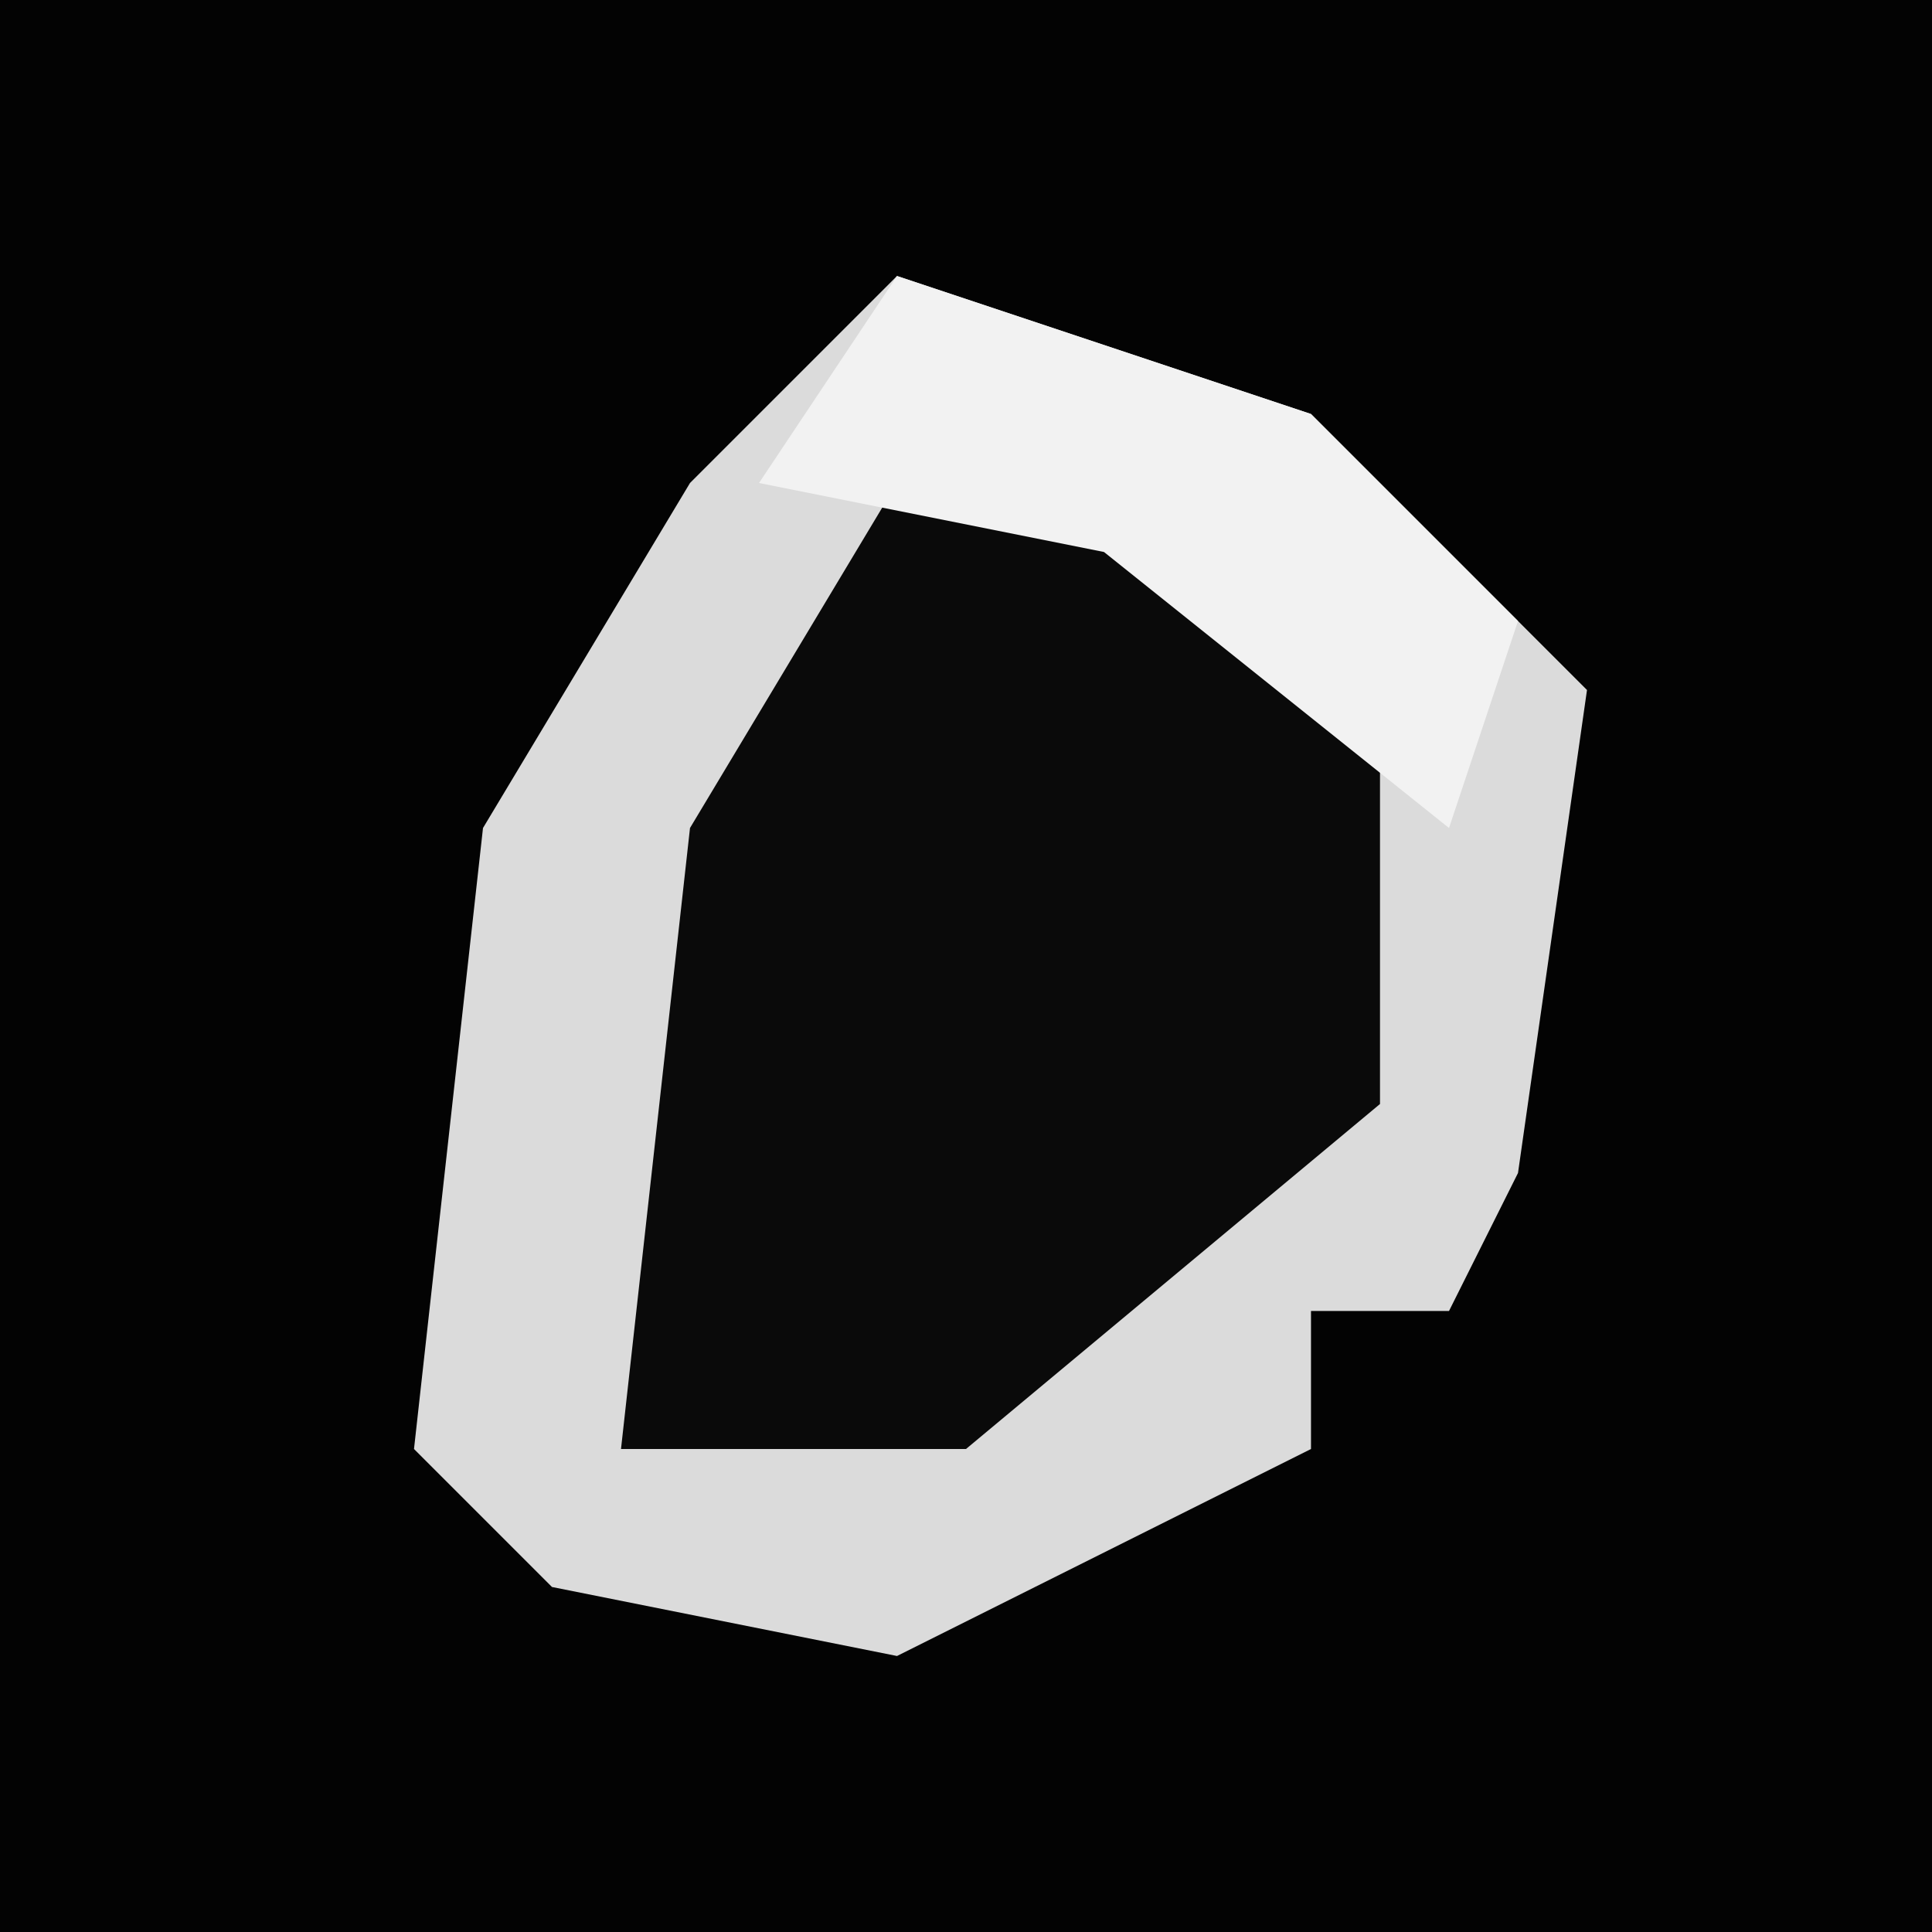 <?xml version="1.0" encoding="UTF-8"?>
<svg version="1.1" xmlns="http://www.w3.org/2000/svg" width="28" height="28">
<path d="M0,0 L28,0 L28,28 L0,28 Z " fill="#030303" transform="translate(0,0)"/>
<path d="M0,0 L6,2 L10,6 L9,13 L8,15 L6,15 L6,17 L0,20 L-5,19 L-7,17 L-6,8 L-3,3 Z " fill="#DBDBDB" transform="translate(13,4)"/>
<path d="M0,0 L5,1 L7,4 L7,9 L1,14 L-4,14 L-3,5 Z " fill="#0A0A0A" transform="translate(13,7)"/>
<path d="M0,0 L6,2 L9,5 L8,8 L3,4 L-2,3 Z " fill="#F2F2F2" transform="translate(13,4)"/>
</svg>
